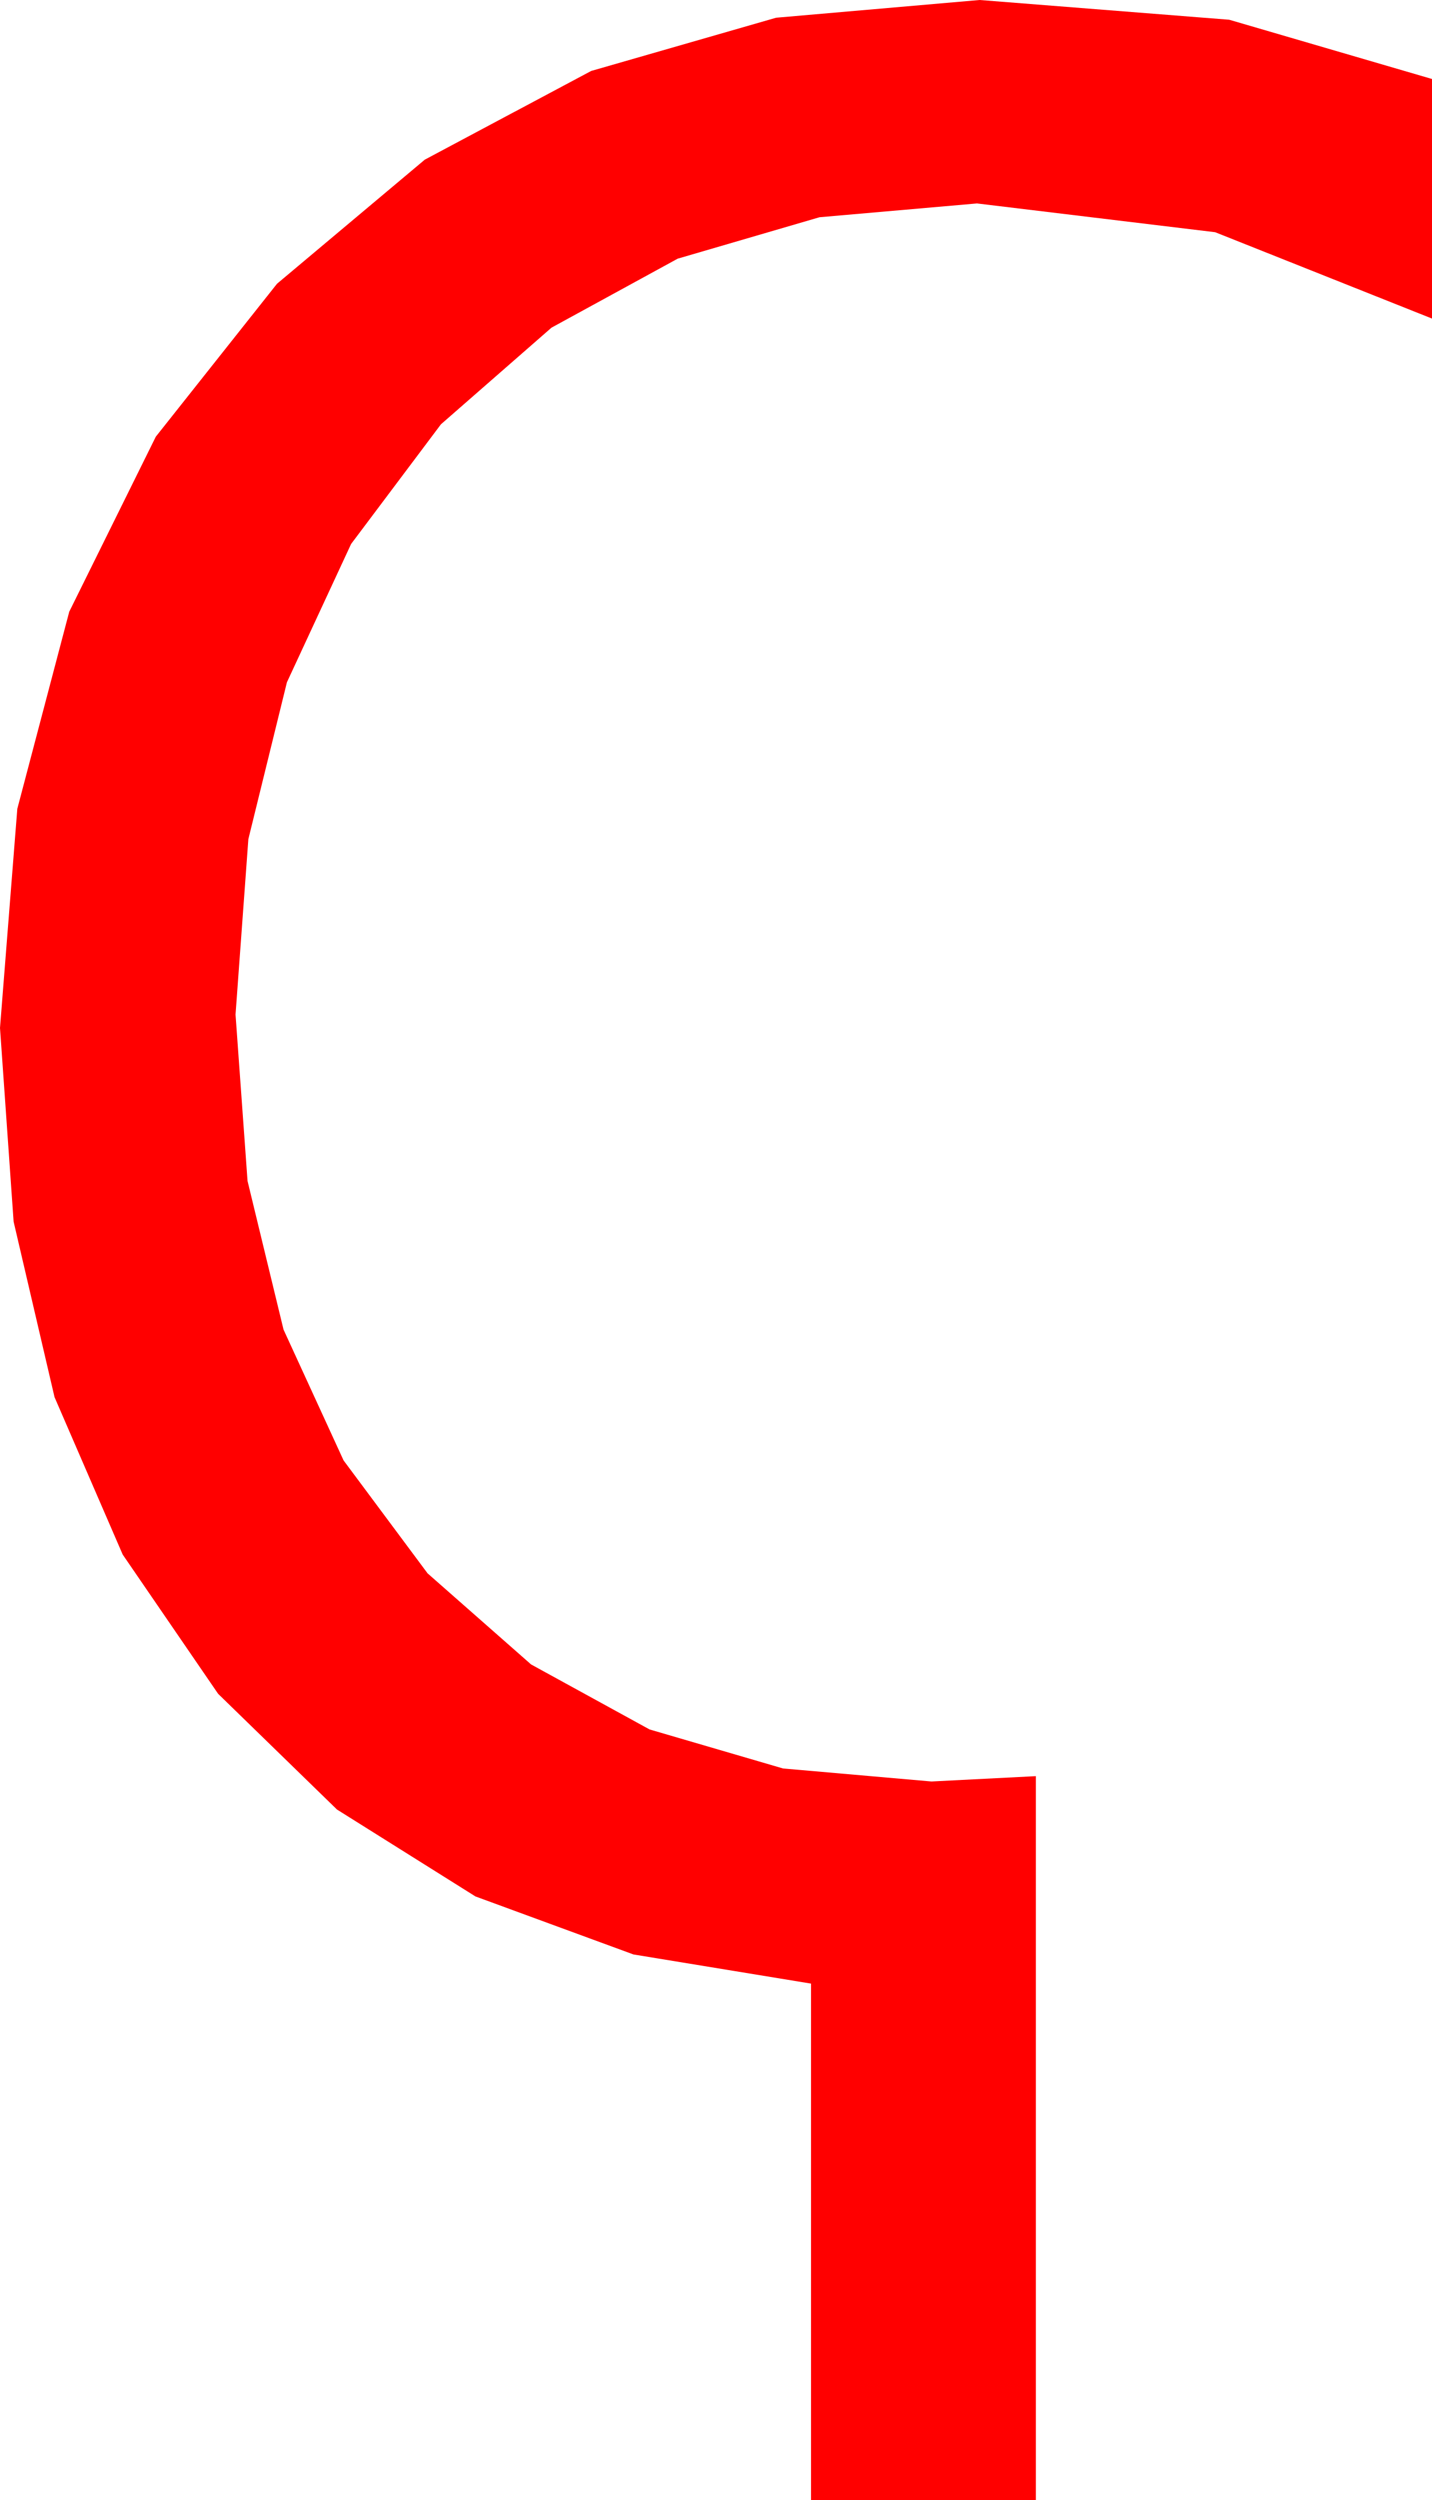 <?xml version="1.0" encoding="utf-8"?>
<!DOCTYPE svg PUBLIC "-//W3C//DTD SVG 1.1//EN" "http://www.w3.org/Graphics/SVG/1.1/DTD/svg11.dtd">
<svg width="31.348" height="54.727" xmlns="http://www.w3.org/2000/svg" xmlns:xlink="http://www.w3.org/1999/xlink" xmlns:xml="http://www.w3.org/XML/1998/namespace" version="1.1">
  <g>
    <g>
      <path style="fill:#FF0000;fill-opacity:1" d="M21.445,0L26.909,0.432 31.348,1.729 31.348,6.973 26.602,5.083 21.387,4.453 17.94,4.755 14.835,5.662 12.073,7.172 9.653,9.287 7.686,11.907 6.281,14.934 5.437,18.367 5.156,22.207 5.419,25.85 6.207,29.103 7.521,31.966 9.36,34.438 11.626,36.432 14.22,37.855 17.141,38.709 20.391,38.994 22.676,38.877 22.676,54.727 17.754,54.727 17.754,43.418 13.867,42.78 10.408,41.51 7.377,39.608 4.775,37.075 2.686,34.027 1.194,30.582 0.298,26.74 0,22.5 0.379,17.703 1.516,13.389 3.411,9.558 6.064,6.211 9.3,3.494 12.942,1.553 16.99,0.388 21.445,0z" />
    </g>
  </g>
</svg>